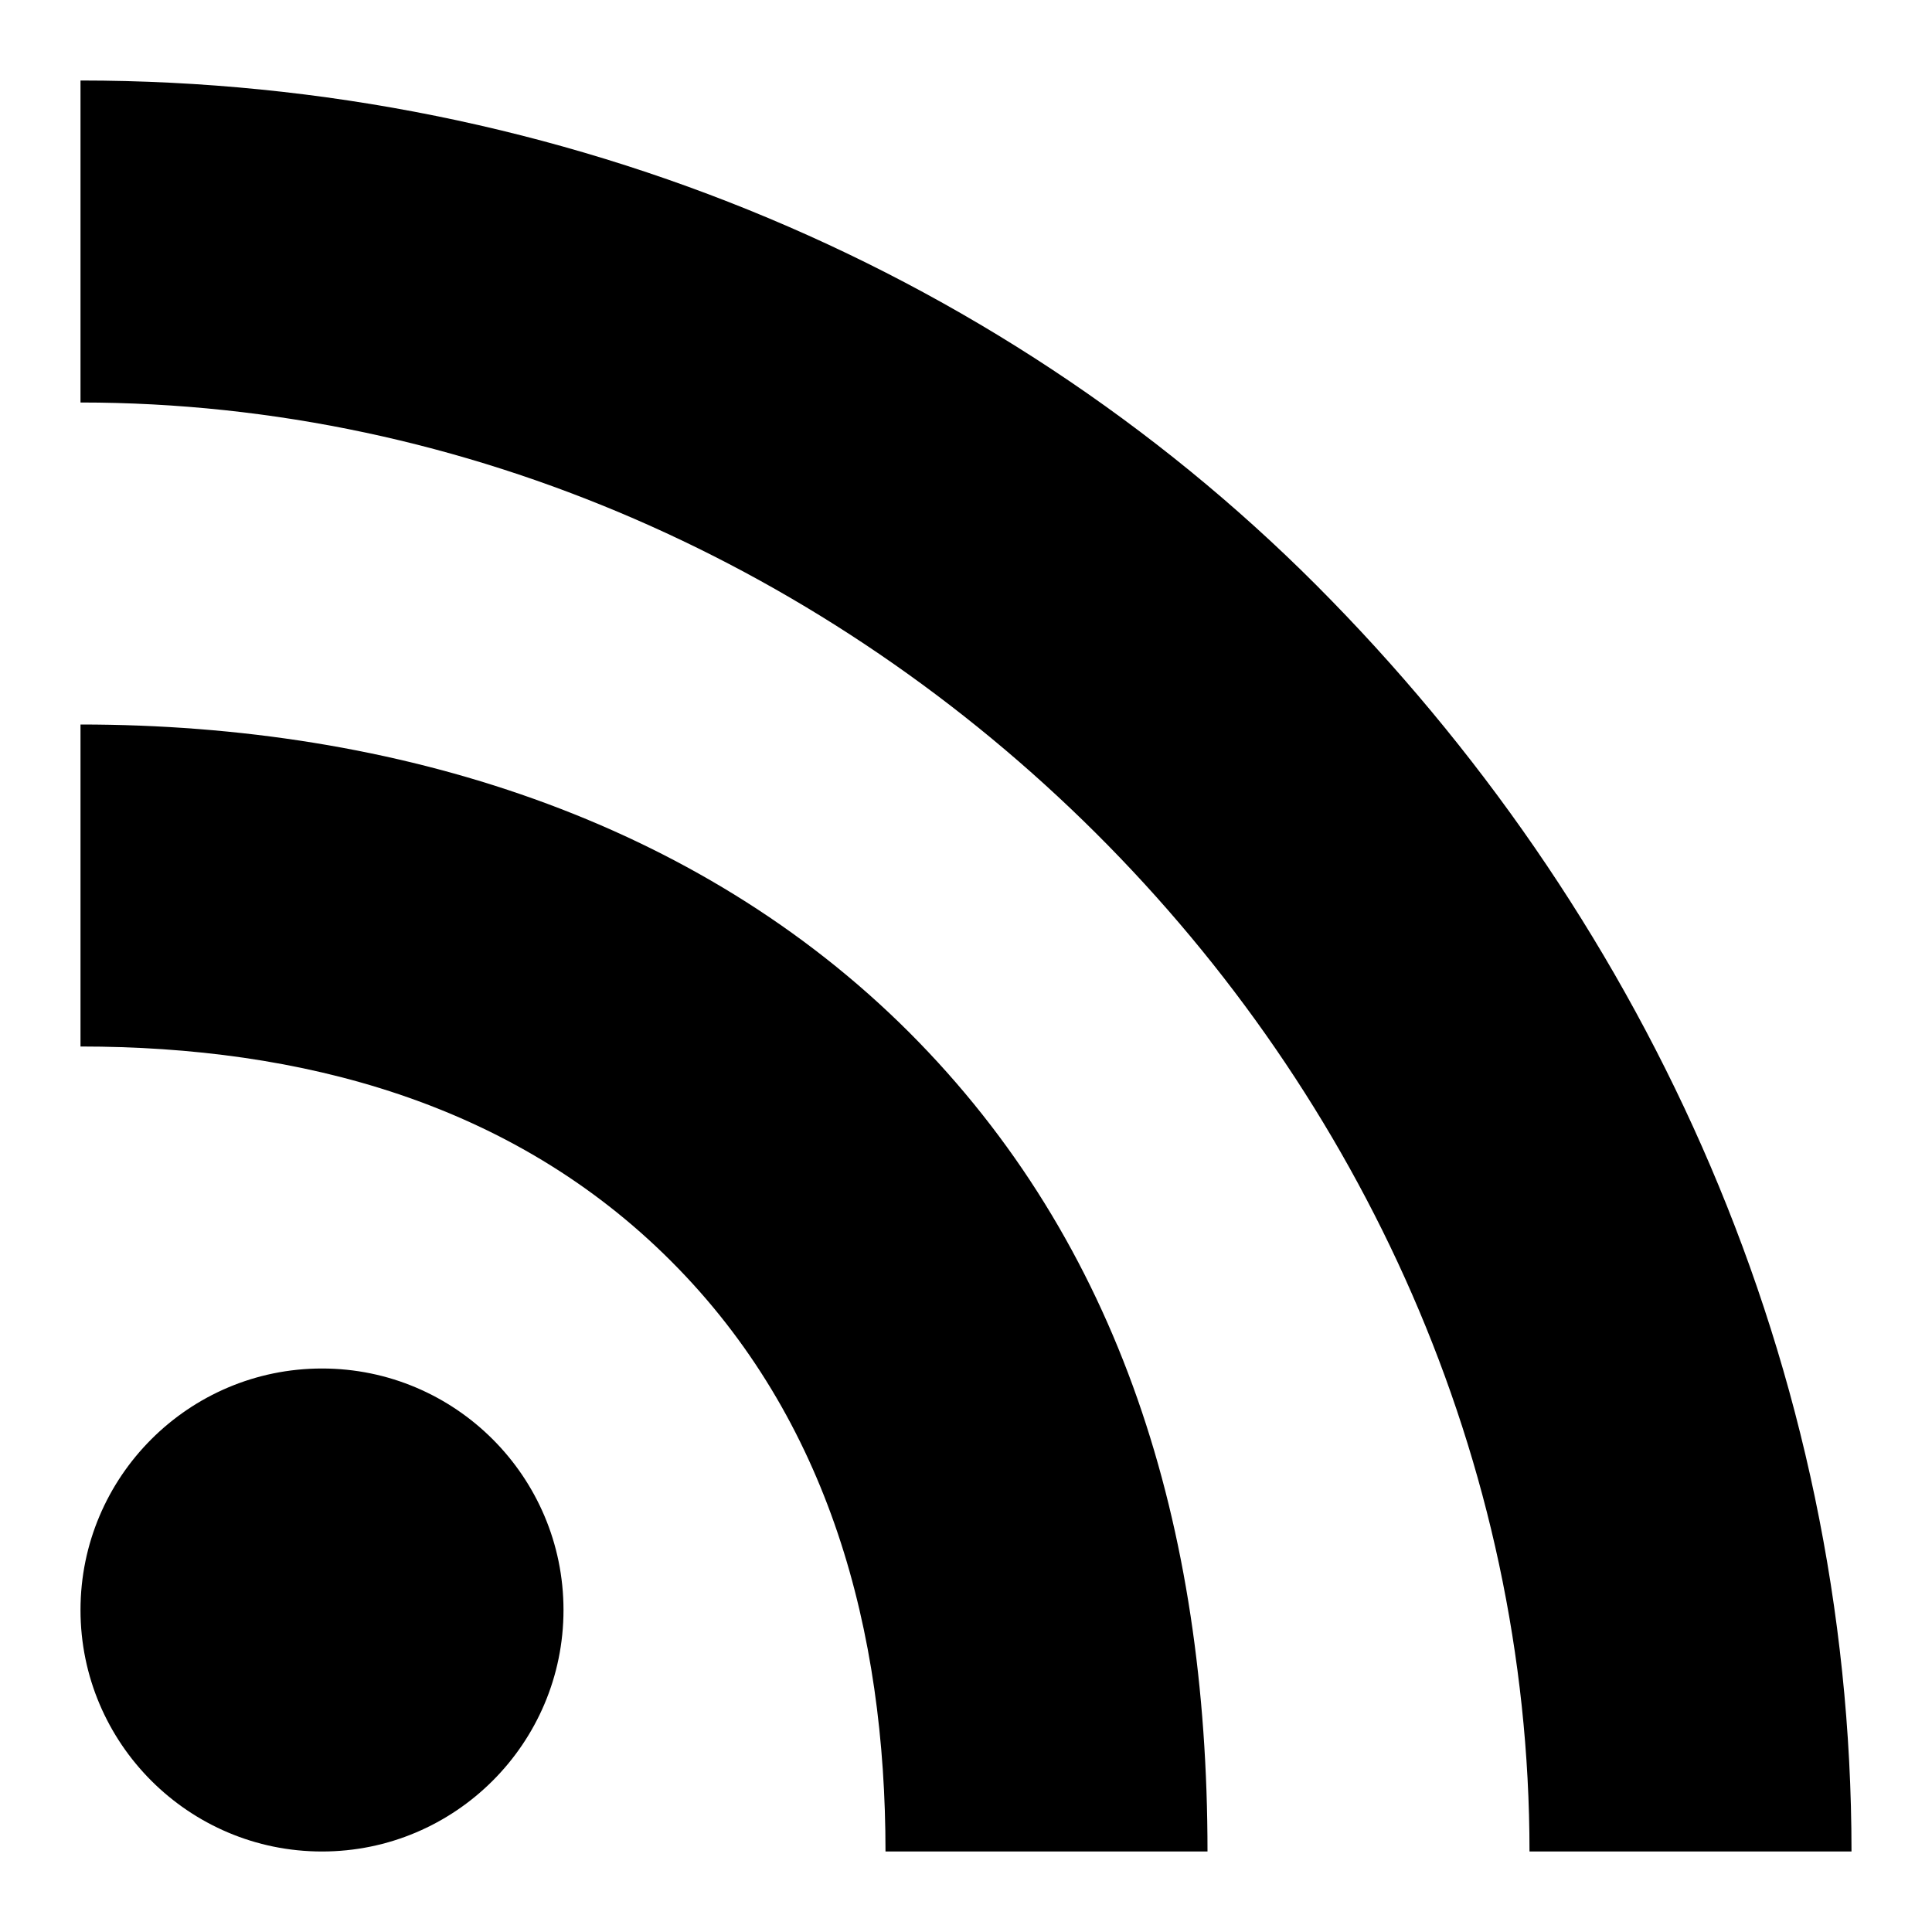 <svg xmlns="http://www.w3.org/2000/svg" viewBox="0 0 48 48"><path d="M0 0h48v48H0z" fill="none"/><path d="M2 10c19.26 0 36 16.52 36 36h8c0-12.04-5.03-22.99-12.92-31.08C25.2 6.82 14.04 2 2 2zm14.67 21.33C12.73 27.39 7.48 26 2 26v-8c7.88 0 15.32 2.39 20.58 7.64C27.83 30.89 30 37.9 30 46h-8c0-5.47-1.39-10.73-5.33-14.67M14 40c0 3.31-2.69 6-6 6s-6-2.69-6-6 2.69-6 6-6 6 2.69 6 6" fill-rule="evenodd"/></svg>